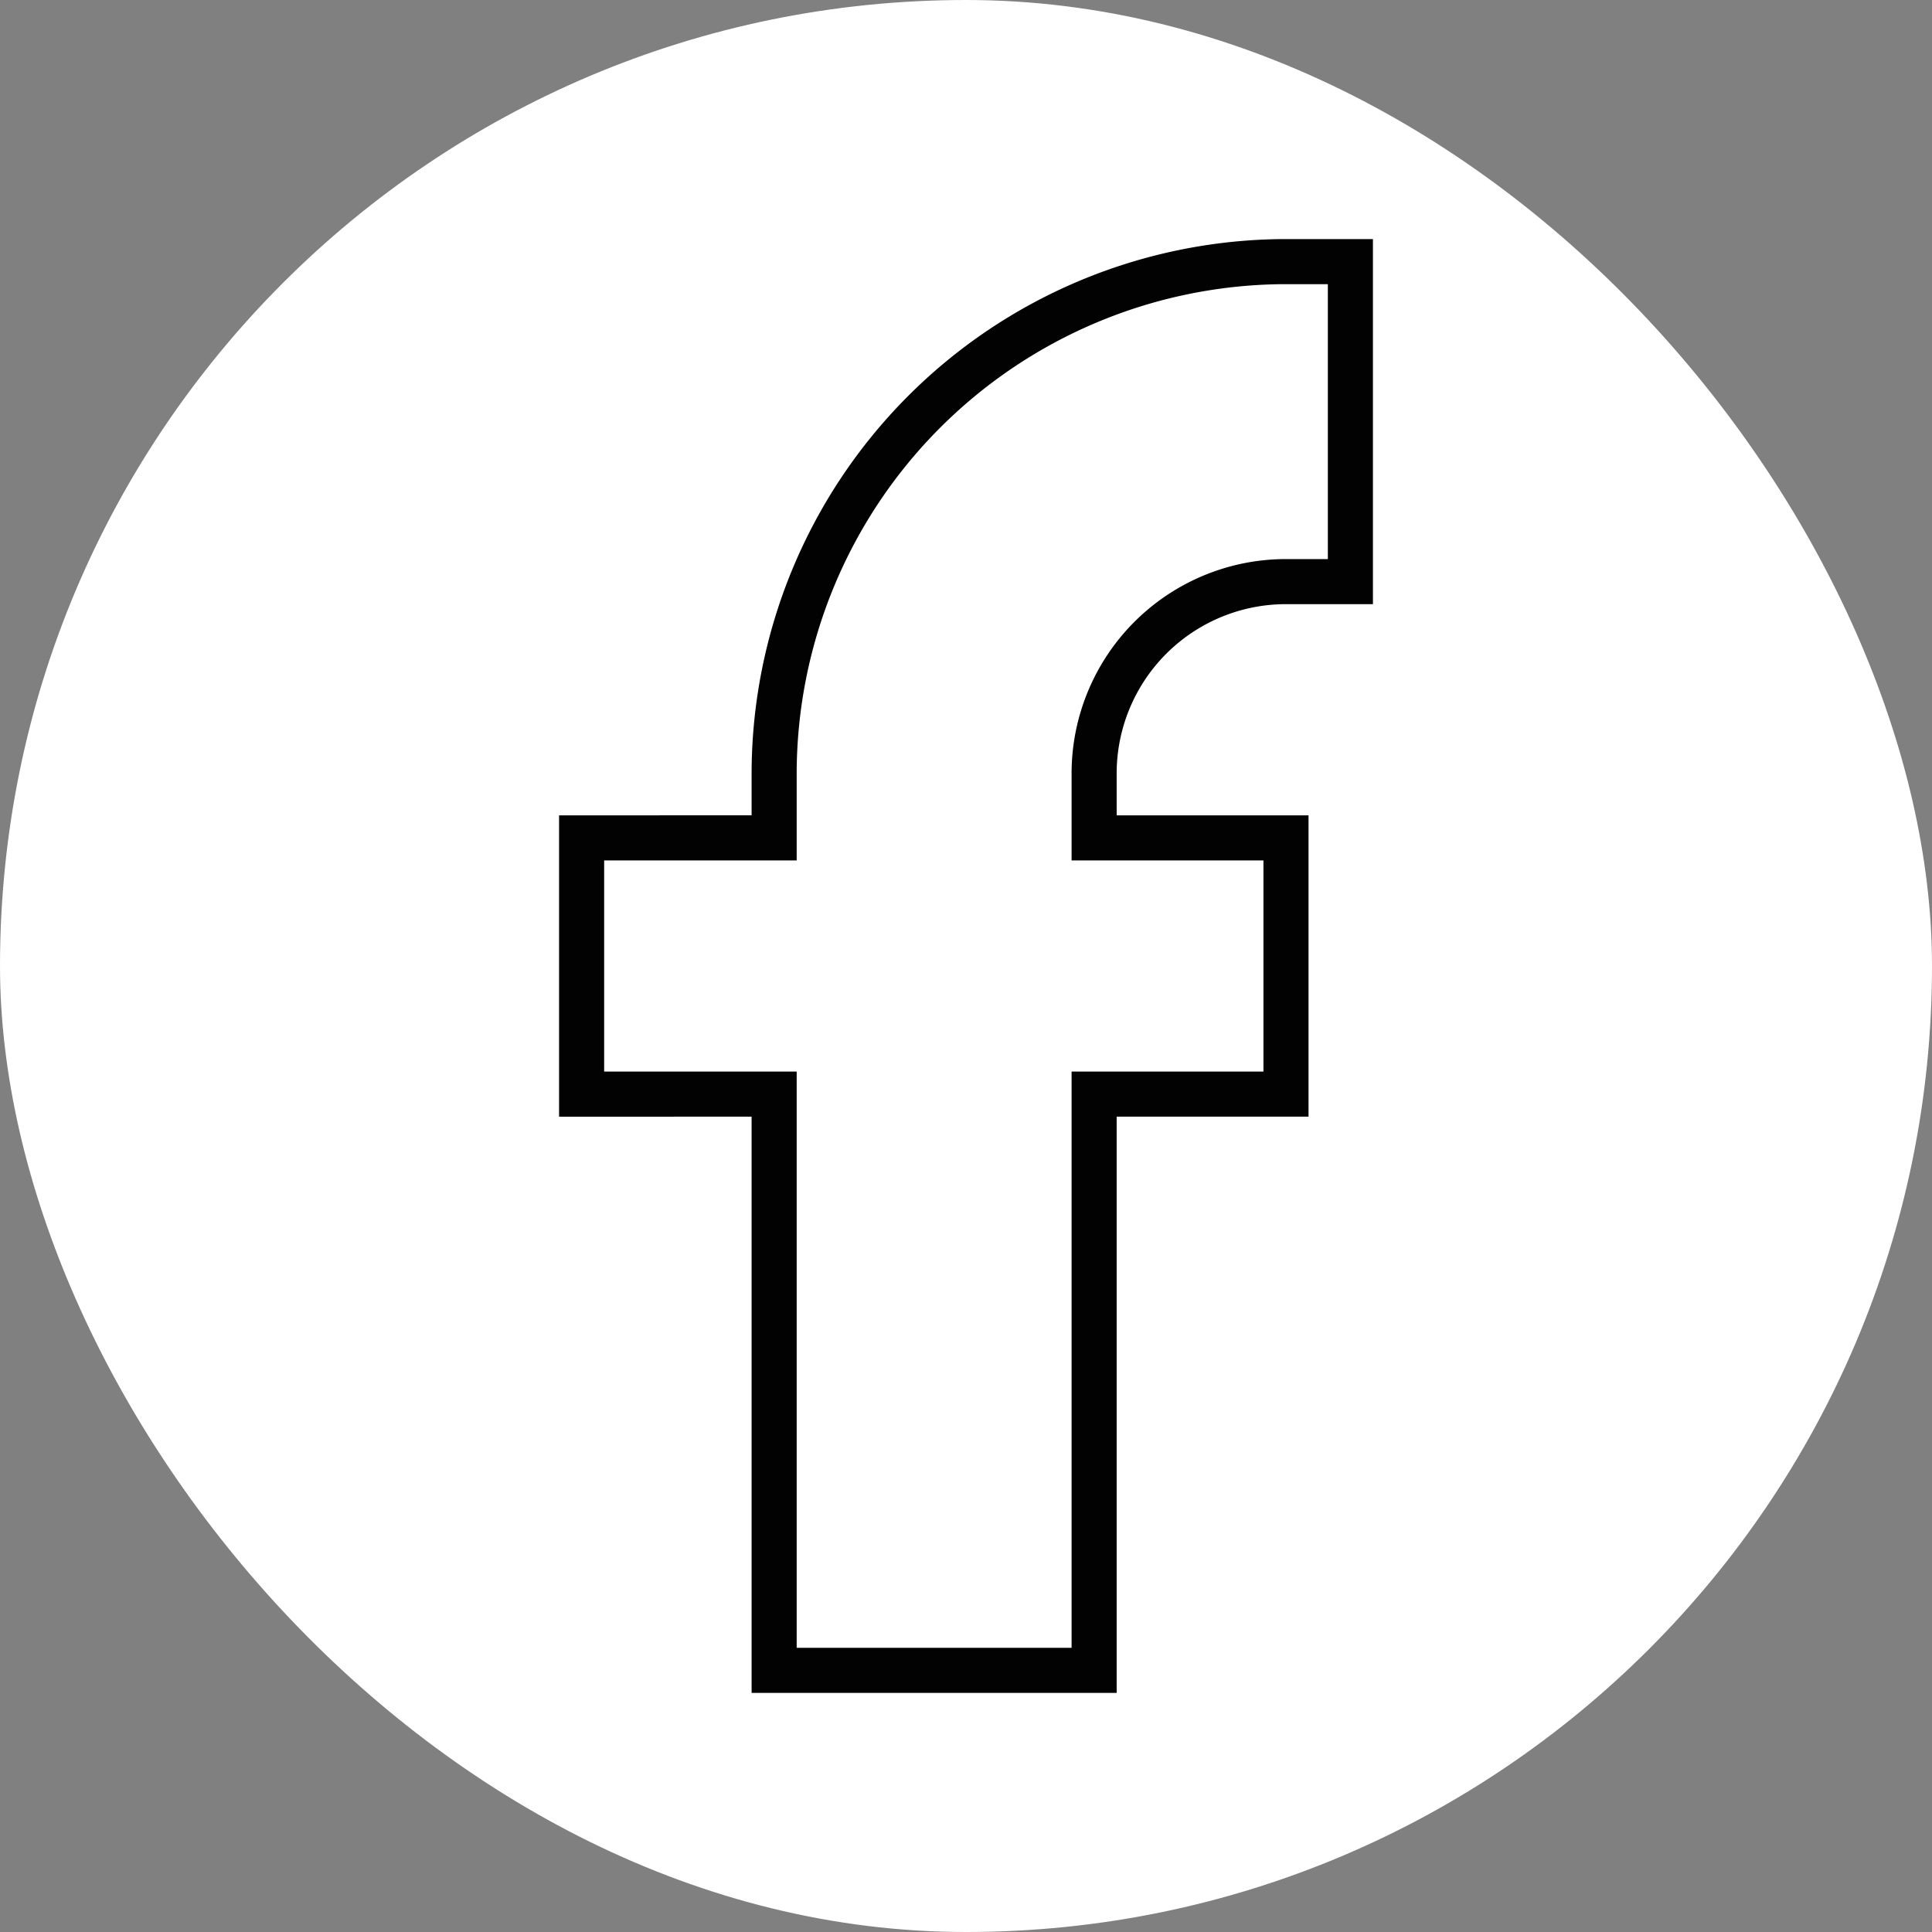 <!DOCTYPE svg PUBLIC "-//W3C//DTD SVG 1.1//EN" "http://www.w3.org/Graphics/SVG/1.1/DTD/svg11.dtd">
<!-- Uploaded to: SVG Repo, www.svgrepo.com, Transformed by: SVG Repo Mixer Tools -->
<svg width="800px" height="800px" viewBox="-2.4 -2.4 28.80 28.80" id="Layer_1" data-name="Layer 1" xmlns="http://www.w3.org/2000/svg" fill="#ffffff" stroke="#ffffff">
<rect x="-2.4" y="-2.4" width="28.80" height="28.80" fill="#808080" stroke="none"/>
<g id="SVGRepo_bgCarrier" stroke-width="0">
<rect x="-2.4" y="-2.4" width="28.80" height="28.80" rx="14.4" fill="#ffffff" strokewidth="0"/>
</g>
<g id="SVGRepo_iconCarrier">
<defs>
<style>.cls-1{fill:none;stroke:#020202;stroke-miterlimit:10;stroke-width:0.672;}</style>
</defs>
<path class="cls-1" d="M17.73,6.27V1.5h-1A7.64,7.64,0,0,0,9.14,9.14v.95H6.27v3.82H9.14V22.5h4.77V13.91h2.86V10.09H13.91V9.14a2.86,2.86,0,0,1,2.86-2.87Z"/>
</g>
</svg>